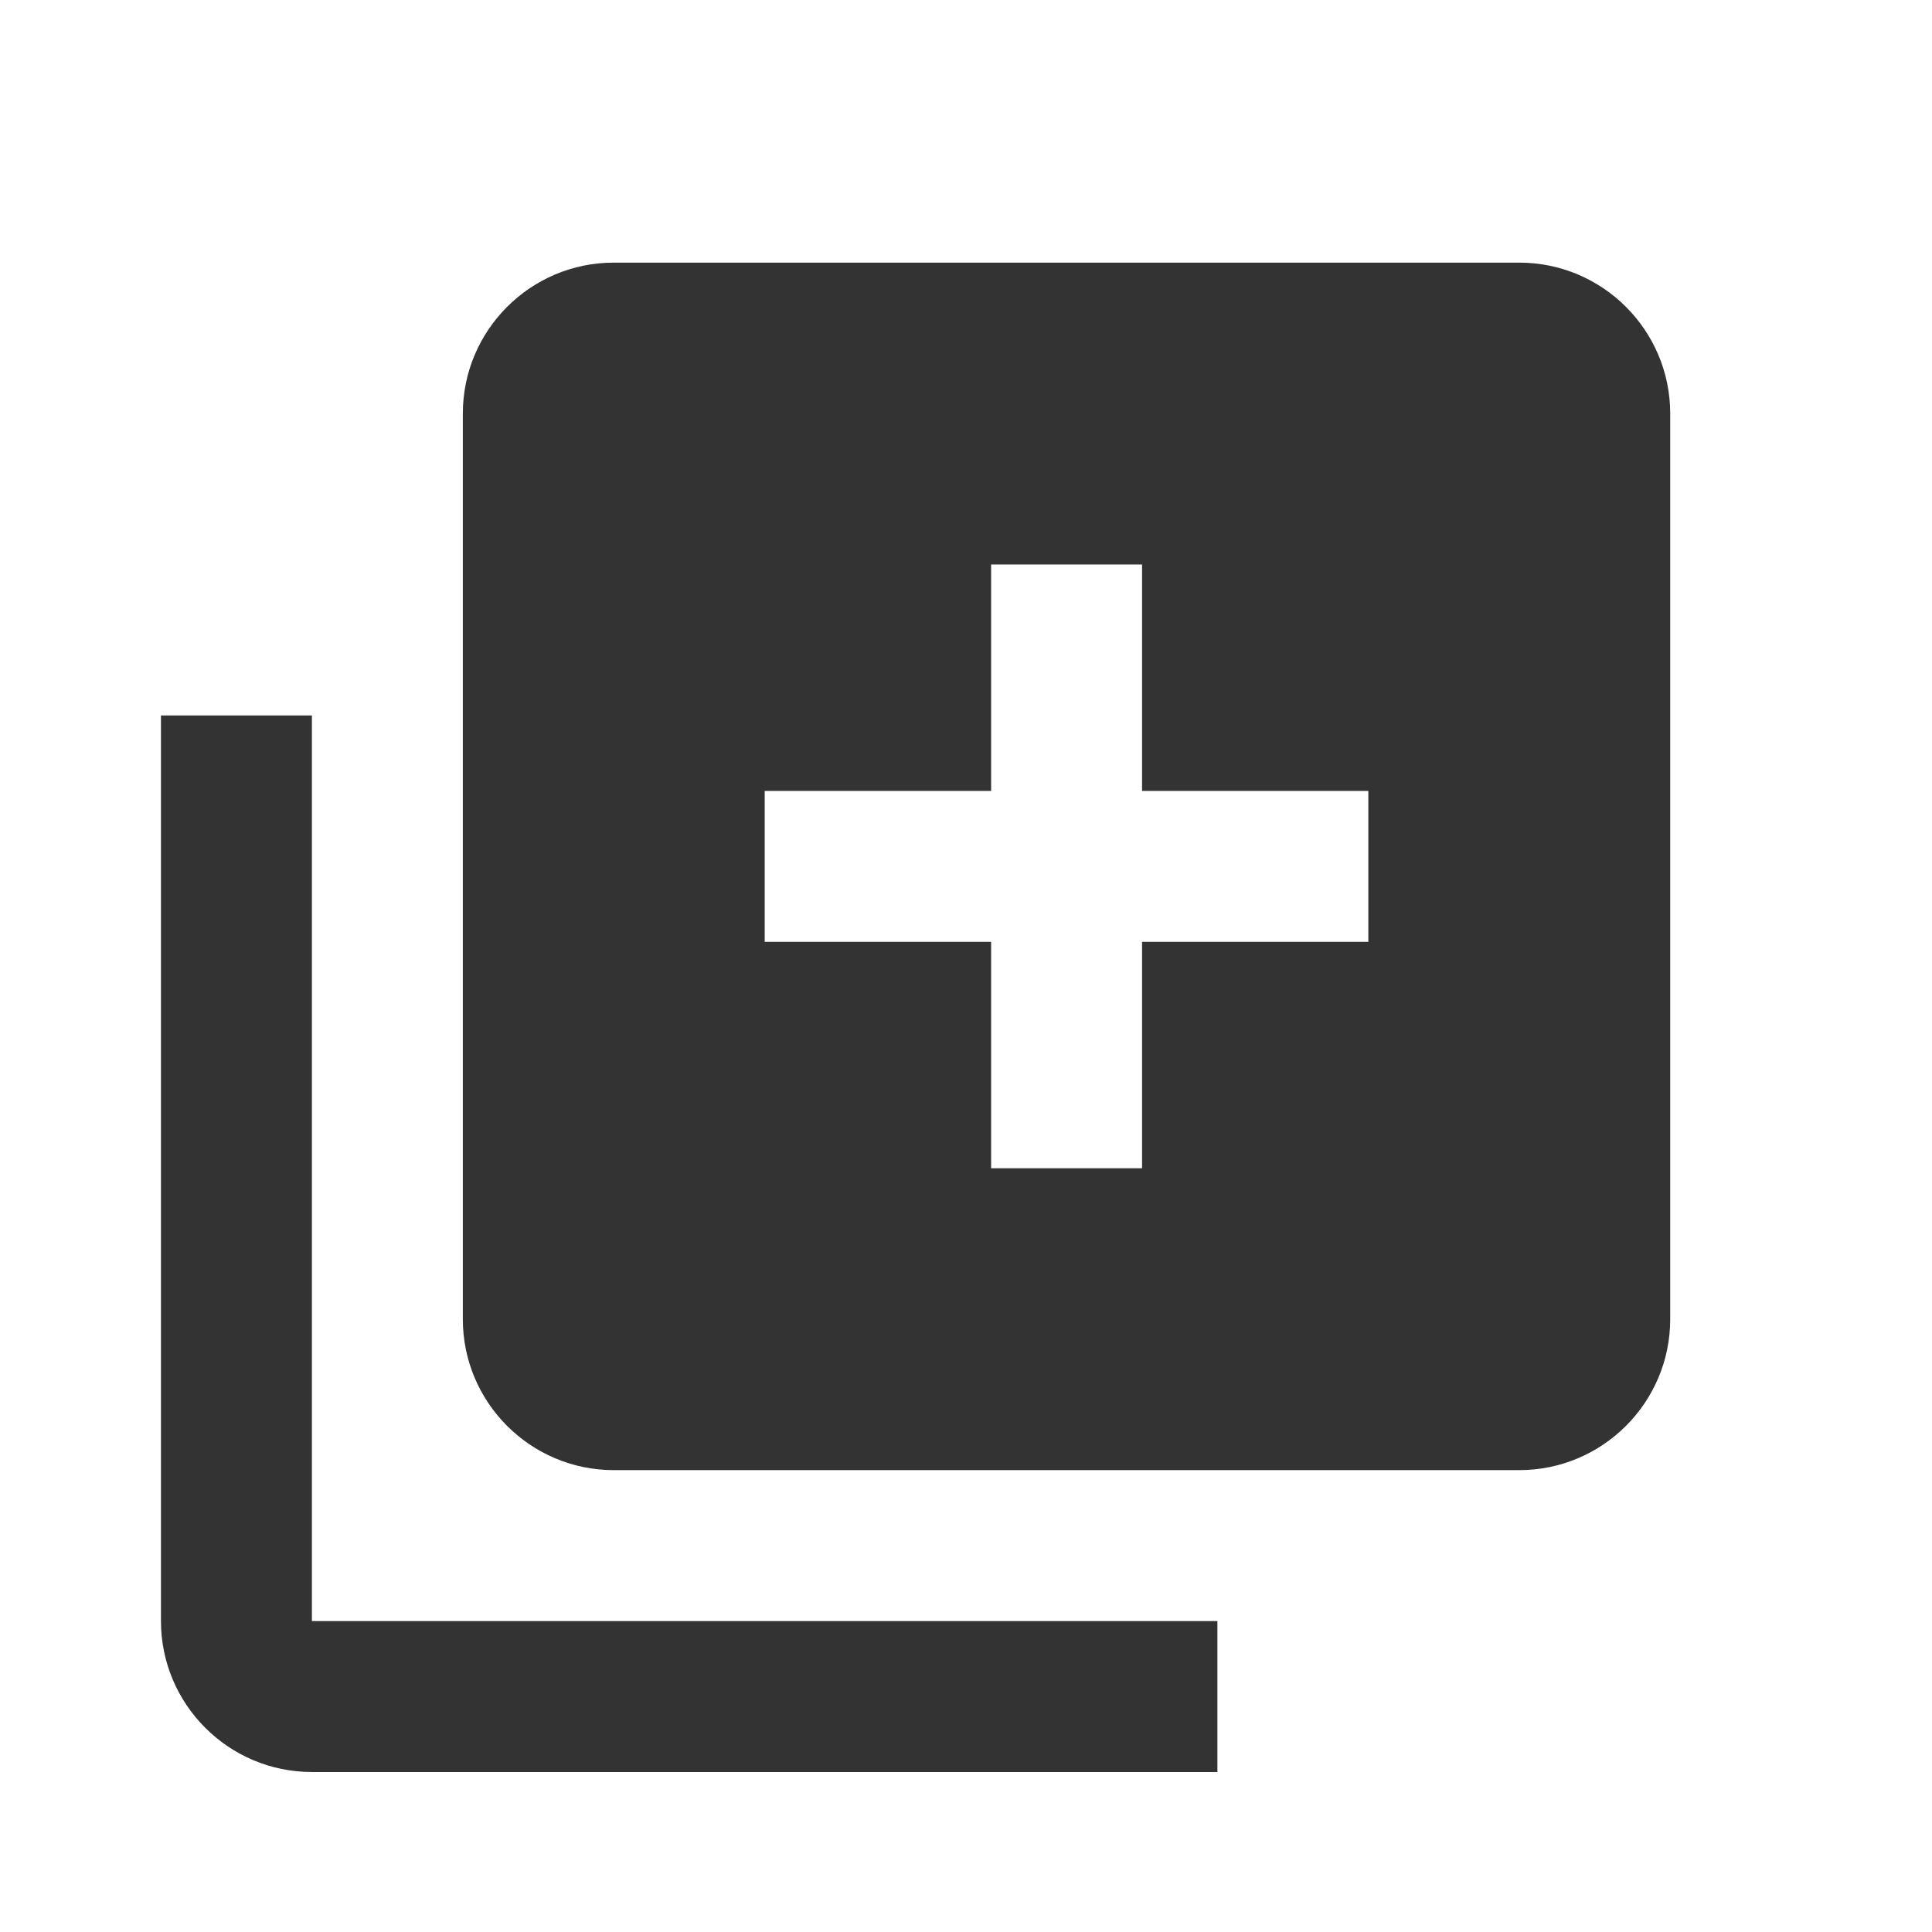 <svg width="16" height="16" viewBox="0 0 16 16" fill="none" xmlns="http://www.w3.org/2000/svg">
<path d="M2.583 14.675H10.082V13.425H2.583V5.925H1.333V13.425C1.333 14.114 1.893 14.675 2.583 14.675Z" fill="#333333"/>
<path d="M12.582 2.175H5.083C4.393 2.175 3.833 2.736 3.833 3.425V10.925C3.833 11.614 4.393 12.175 5.083 12.175H12.582C13.272 12.175 13.832 11.614 13.832 10.925V3.425C13.832 2.736 13.272 2.175 12.582 2.175ZM11.332 7.8H9.458V9.675H8.208V7.8H6.333V6.55H8.208V4.675H9.458V6.55H11.332V7.8Z" fill="#333333"/>
</svg>
